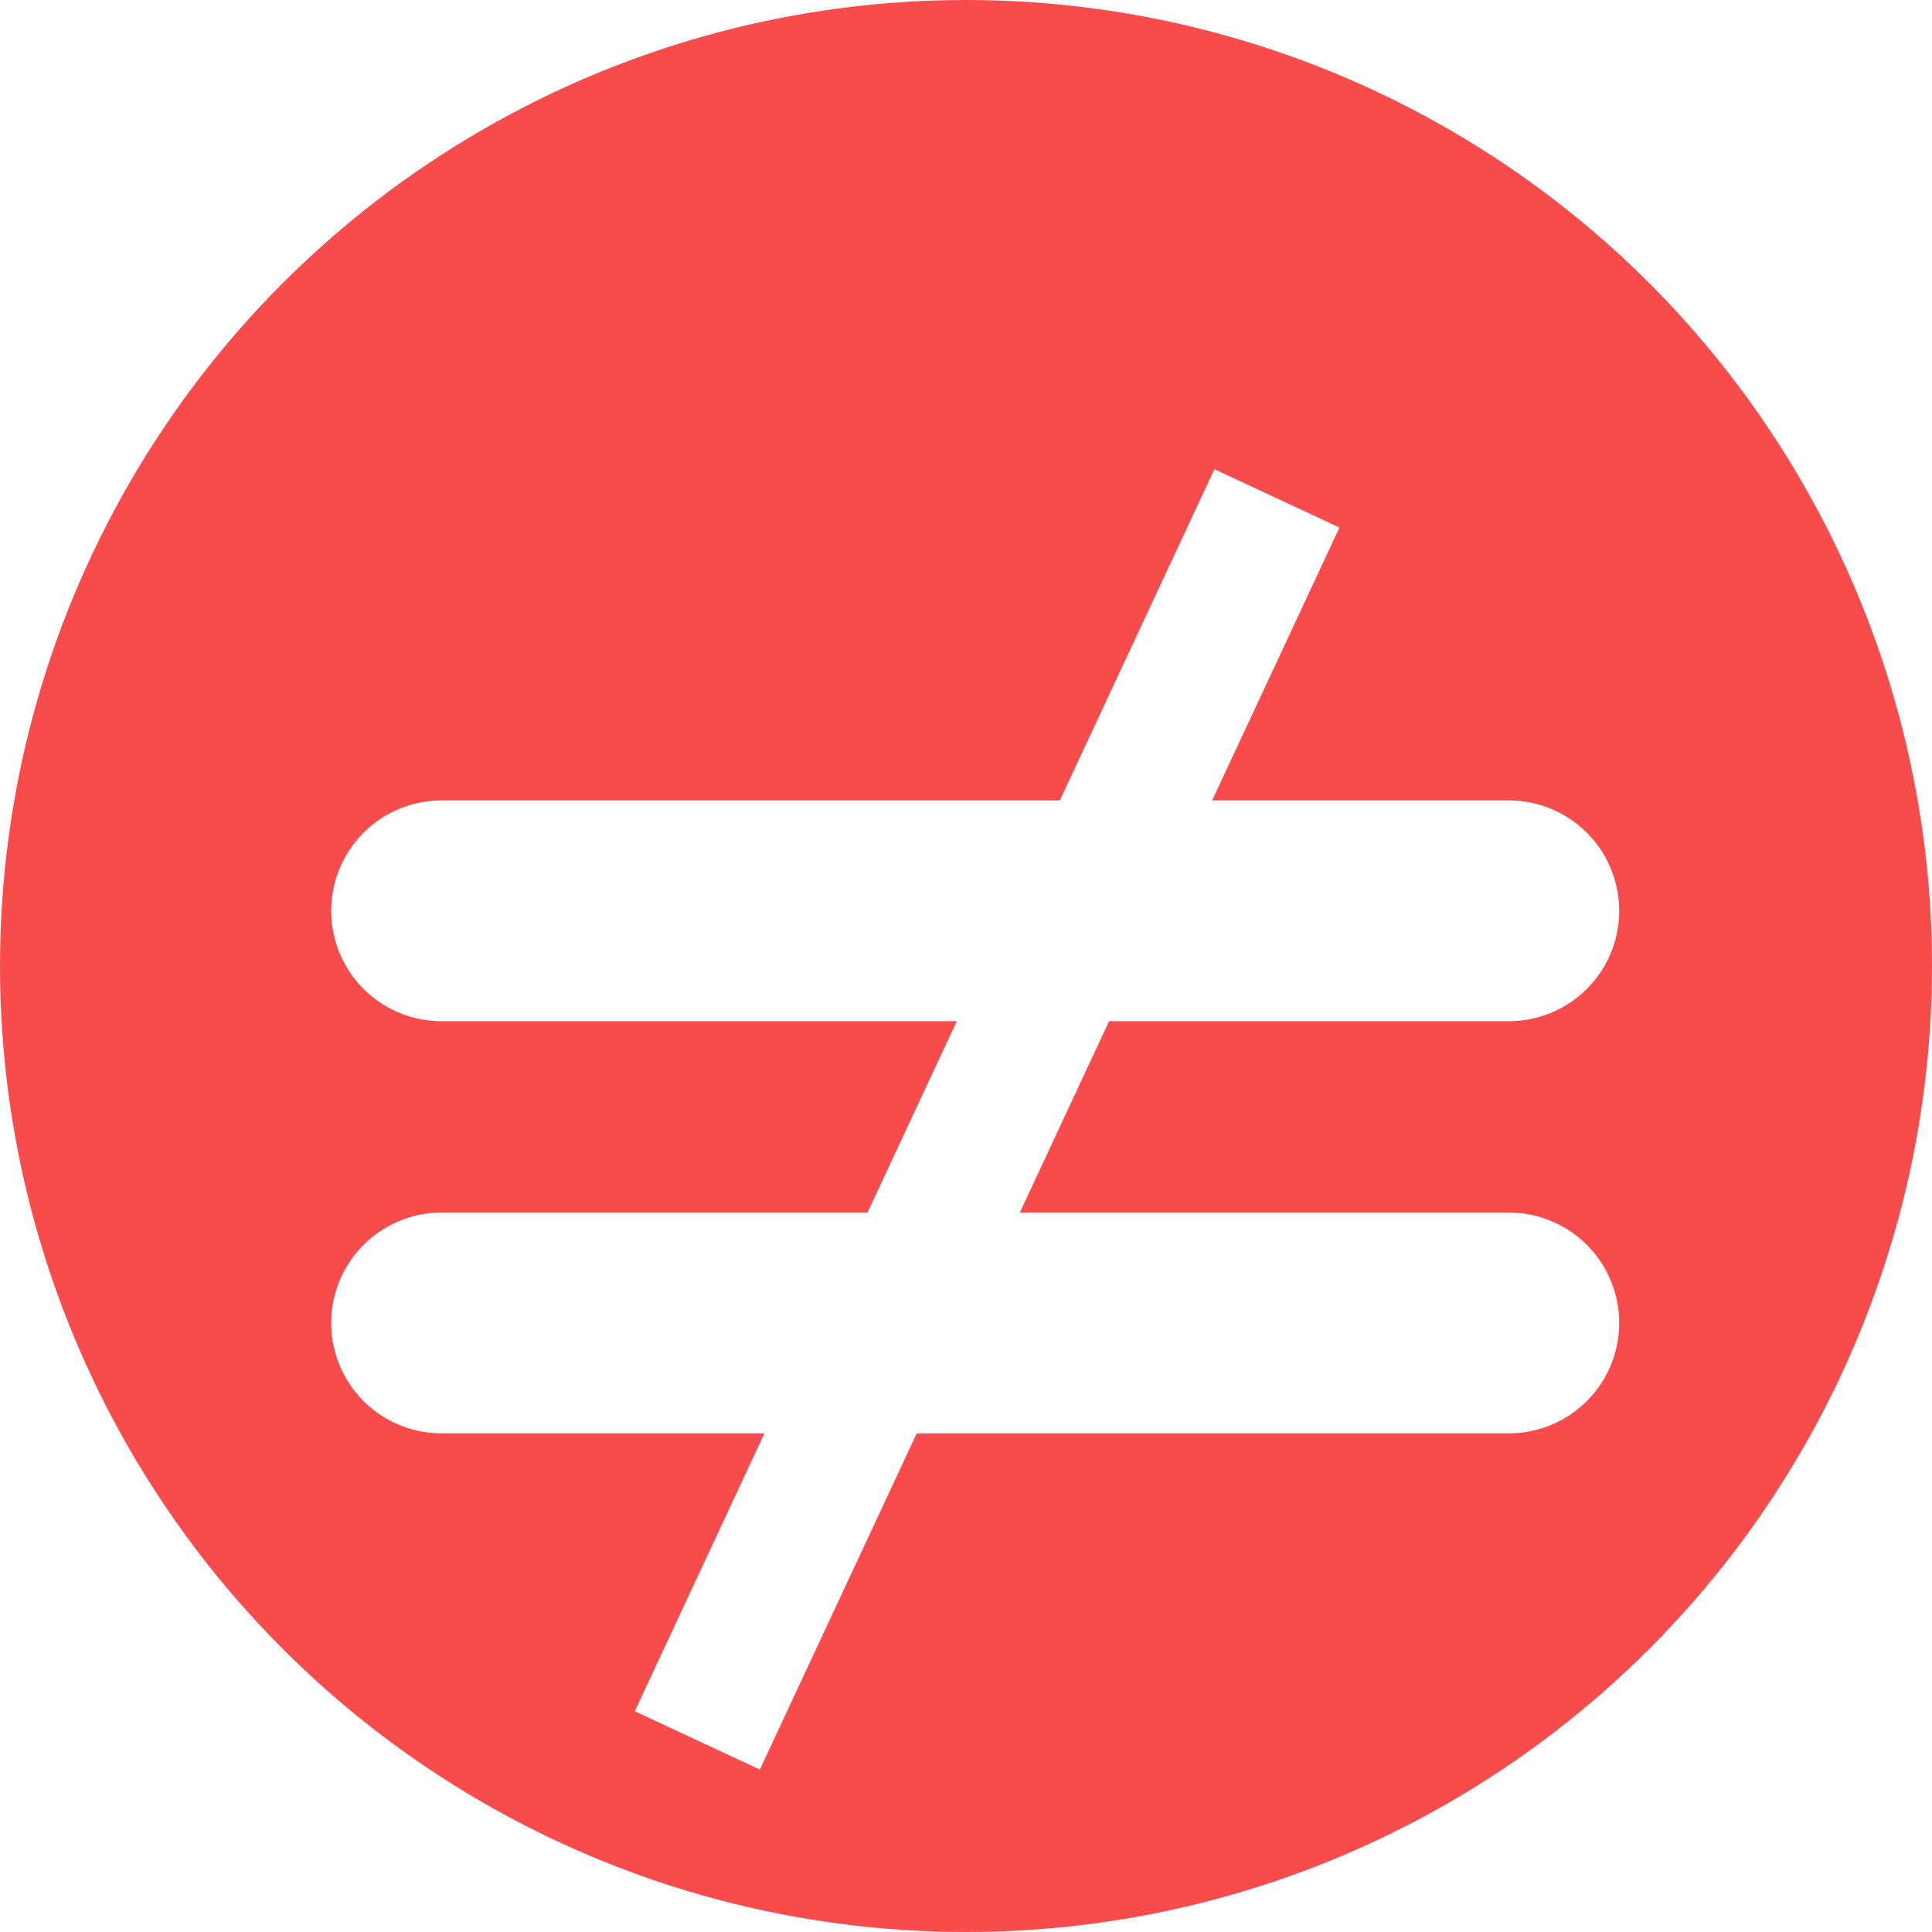 <svg width="70" height="70" viewBox="0 0 70 70" fill="none" xmlns="http://www.w3.org/2000/svg">
<circle cx="35" cy="35" r="35" fill="#F84C4C"/>
<g filter="url(#filter0_d)">
<line x1="54.667" y1="43.933" x2="16" y2="43.933" stroke="white" stroke-width="8" stroke-linecap="round" stroke-linejoin="round"/>
<line x1="54.667" y1="29" x2="16" y2="29" stroke="white" stroke-width="8" stroke-linecap="round" stroke-linejoin="round"/>
<line x1="46.266" y1="14.057" x2="25.265" y2="59.057" stroke="white" stroke-width="5"/>
</g>
<defs>
<filter id="filter0_d" x="8" y="13" width="54.667" height="55.114" filterUnits="userSpaceOnUse" color-interpolation-filters="sRGB">
<feFlood flood-opacity="0" result="BackgroundImageFix"/>
<feColorMatrix in="SourceAlpha" type="matrix" values="0 0 0 0 0 0 0 0 0 0 0 0 0 0 0 0 0 0 127 0"/>
<feOffset dy="4"/>
<feGaussianBlur stdDeviation="2"/>
<feColorMatrix type="matrix" values="0 0 0 0 0 0 0 0 0 0 0 0 0 0 0 0 0 0 0.25 0"/>
<feBlend mode="normal" in2="BackgroundImageFix" result="effect1_dropShadow"/>
<feBlend mode="normal" in="SourceGraphic" in2="effect1_dropShadow" result="shape"/>
</filter>
</defs>
</svg>
